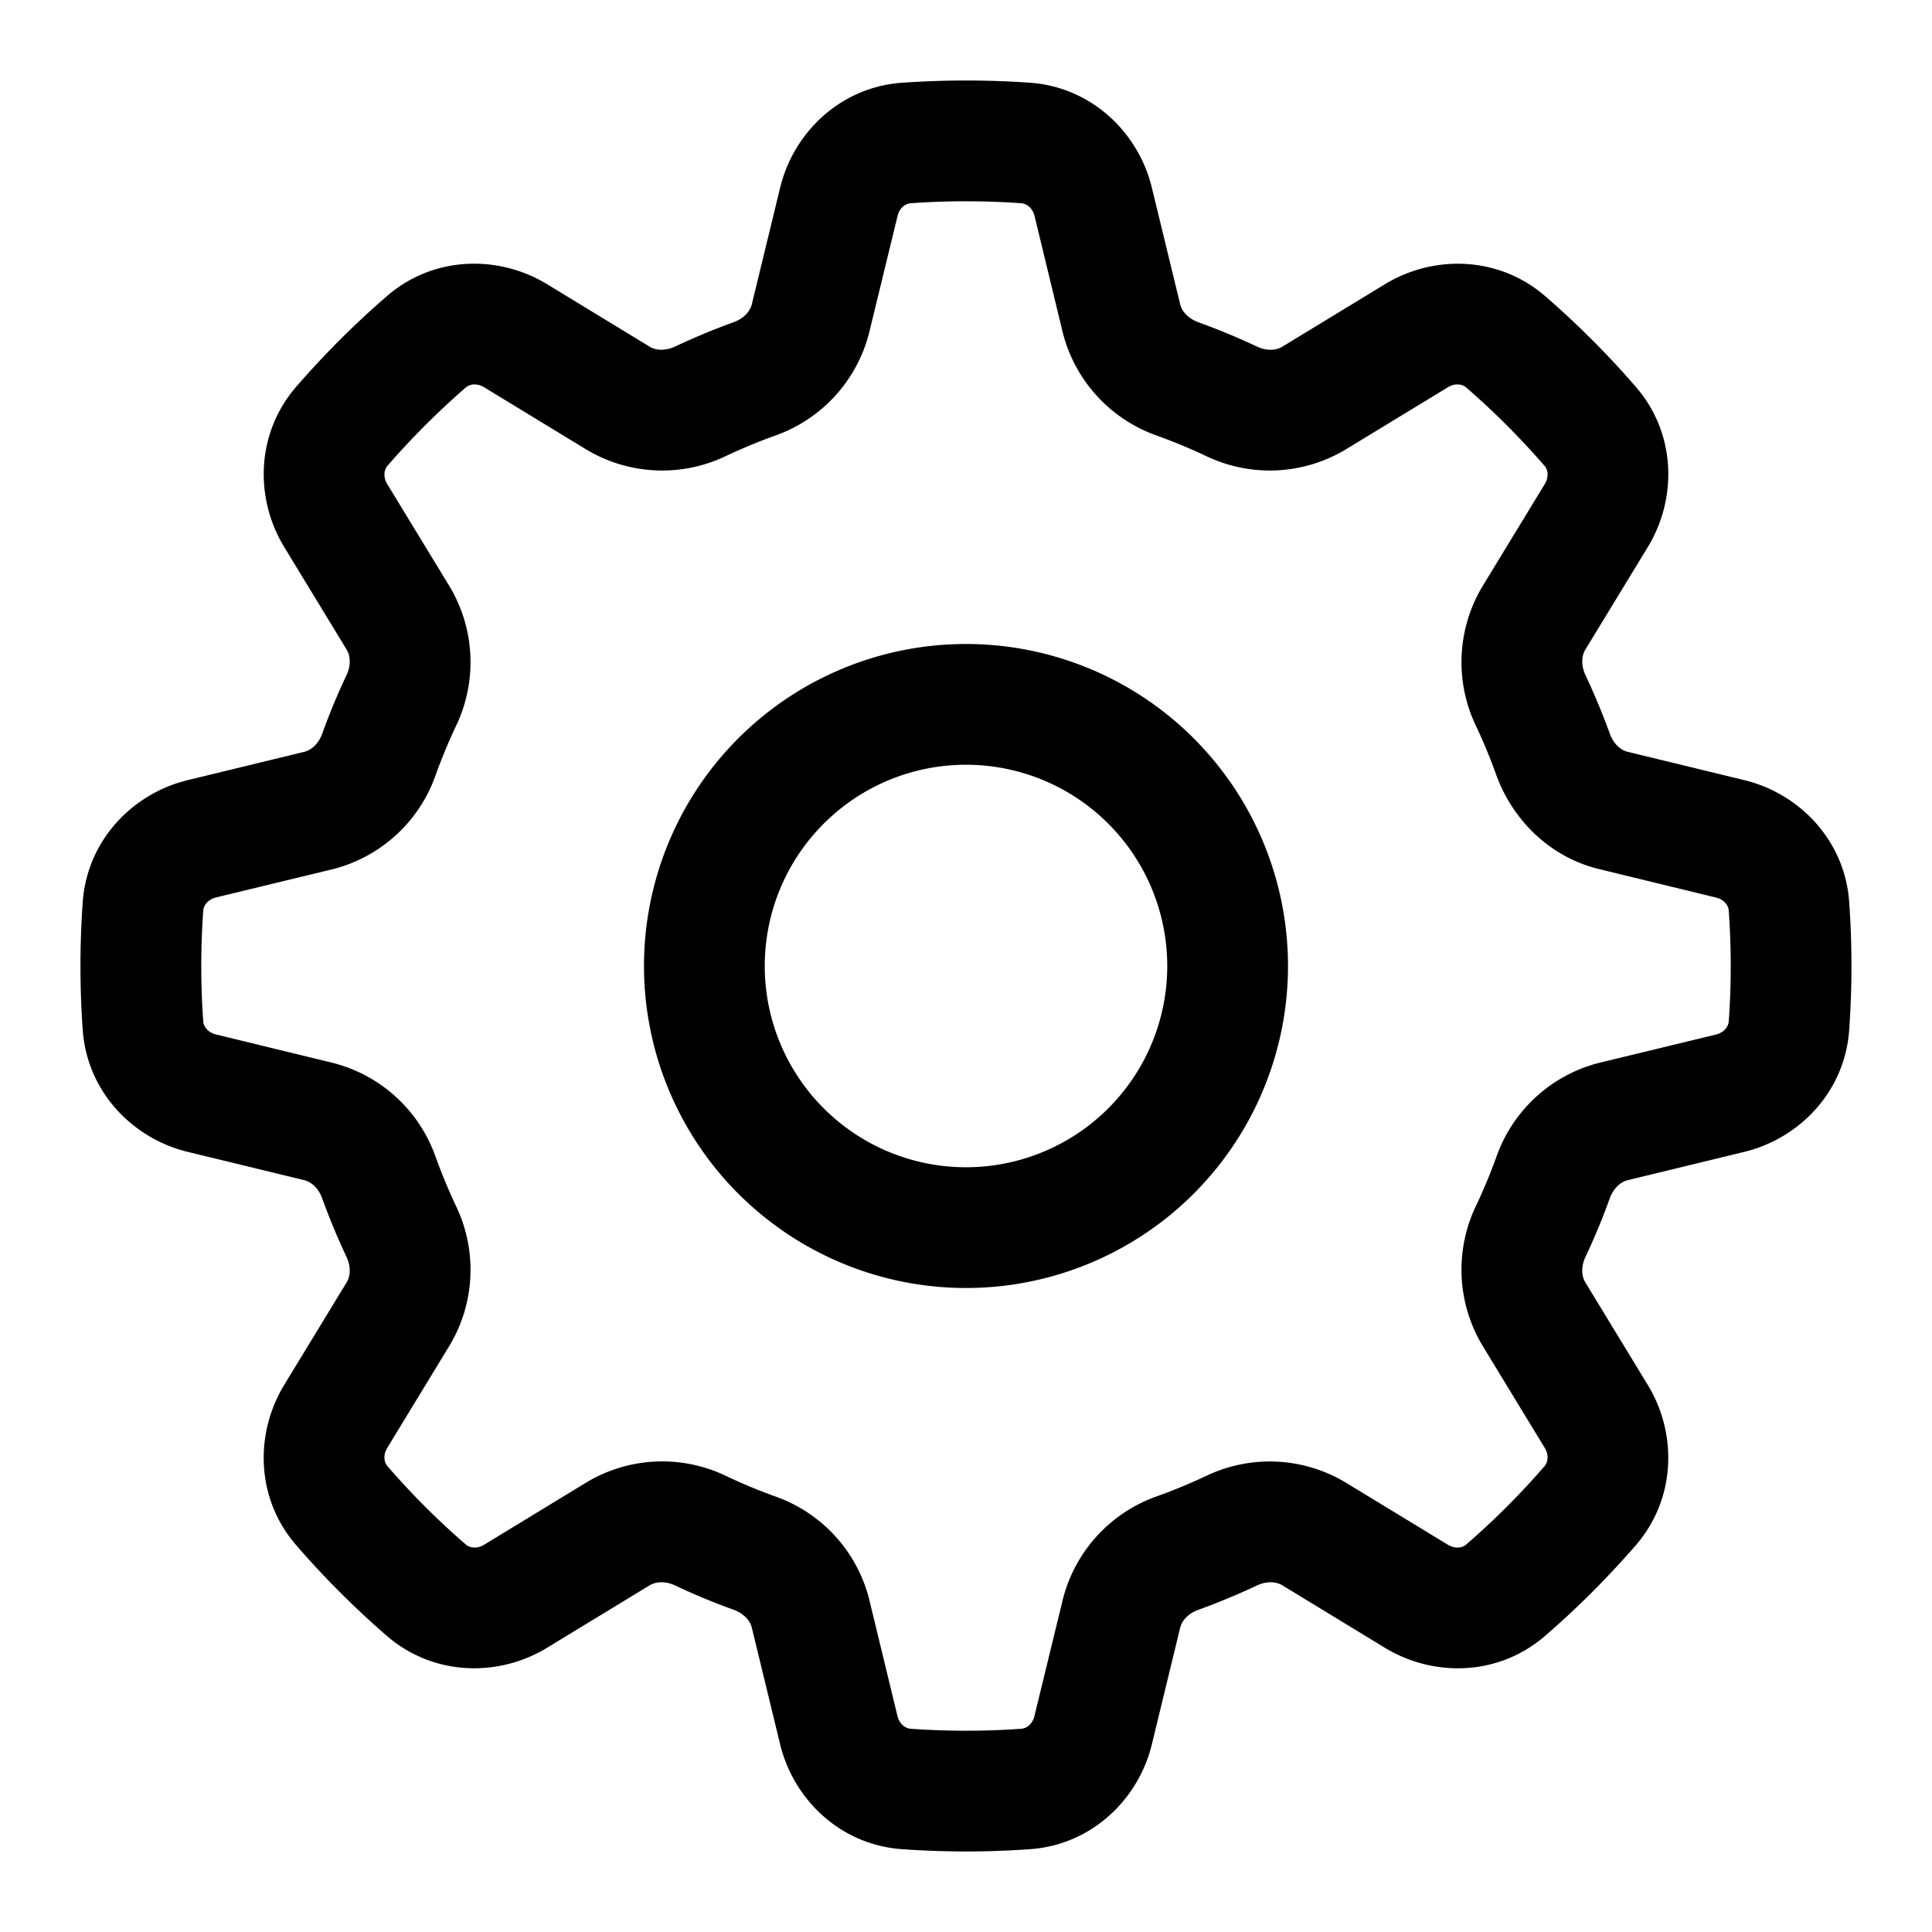 <svg xmlns="http://www.w3.org/2000/svg" width="24" height="24" viewBox="0 0 24 24">
  <defs/>
  <path d="M16,12 A4 4 0 1 1 8,12 A4 4 0 0 1 16,12 Z M14.5,12 A2.5 2.5 0 1 0 9.5,12 A2.5 2.5 0 0 0 14.5,12 Z"/>
  <path d="M12,1 C12.266,1 12.532,1.009 12.797,1.028 C13.56,1.083 14.142,1.645 14.309,2.332 L14.661,3.782 C14.68,3.86 14.751,3.953 14.886,4.003 C15.133,4.092 15.376,4.193 15.614,4.305 C15.744,4.366 15.86,4.349 15.929,4.307 L17.204,3.531 C17.807,3.163 18.615,3.178 19.194,3.678 C19.596,4.027 19.974,4.404 20.322,4.807 C20.823,5.385 20.837,6.193 20.469,6.797 L19.693,8.071 C19.651,8.14 19.635,8.256 19.695,8.386 C19.807,8.624 19.908,8.867 19.998,9.114 C20.046,9.249 20.14,9.319 20.218,9.339 L21.668,9.691 C22.355,9.858 22.917,10.44 22.971,11.203 C23.009,11.734 23.009,12.266 22.971,12.797 C22.917,13.56 22.355,14.142 21.668,14.309 L20.218,14.661 C20.14,14.68 20.047,14.751 19.997,14.886 C19.908,15.134 19.807,15.377 19.695,15.614 C19.634,15.744 19.651,15.86 19.693,15.929 L20.469,17.204 C20.837,17.807 20.822,18.615 20.322,19.194 C19.973,19.596 19.596,19.974 19.193,20.322 C18.615,20.823 17.807,20.837 17.203,20.469 L15.929,19.693 C15.86,19.651 15.744,19.635 15.615,19.695 A8.606 8.606 0 0 1 14.886,19.998 C14.751,20.046 14.681,20.14 14.661,20.218 L14.309,21.668 C14.142,22.355 13.56,22.917 12.797,22.971 C12.266,23.009 11.734,23.009 11.203,22.971 C10.44,22.917 9.858,22.355 9.691,21.668 L9.339,20.218 C9.32,20.14 9.249,20.047 9.114,19.997 A8.138 8.138 0 0 1 8.386,19.695 C8.256,19.634 8.14,19.651 8.071,19.693 L6.796,20.469 C6.193,20.837 5.385,20.822 4.806,20.322 C4.404,19.973 4.026,19.596 3.678,19.193 C3.177,18.615 3.163,17.807 3.531,17.203 L4.307,15.929 C4.349,15.86 4.365,15.744 4.305,15.615 A8.606 8.606 0 0 1 4.002,14.886 C3.954,14.751 3.86,14.681 3.782,14.661 L2.332,14.309 C1.645,14.142 1.083,13.56 1.028,12.797 A11.158 11.158 0 0 1 1.028,11.203 C1.083,10.44 1.645,9.858 2.332,9.691 L3.782,9.339 C3.86,9.32 3.953,9.249 4.003,9.114 C4.092,8.866 4.193,8.623 4.305,8.386 C4.366,8.256 4.349,8.14 4.307,8.071 L3.531,6.796 C3.163,6.193 3.178,5.385 3.678,4.806 C4.027,4.404 4.404,4.026 4.807,3.678 C5.385,3.177 6.193,3.163 6.797,3.531 L8.071,4.307 C8.14,4.349 8.256,4.365 8.386,4.305 C8.624,4.193 8.867,4.092 9.114,4.002 C9.249,3.954 9.319,3.86 9.339,3.782 L9.691,2.332 C9.858,1.645 10.44,1.083 11.203,1.028 C11.466,1.01 11.732,1 12,1 Z M11.31,2.525 C11.255,2.529 11.175,2.575 11.149,2.686 L10.796,4.136 A1.832 1.832 0 0 1 9.624,5.413 A7.147 7.147 0 0 0 9.024,5.662 A1.833 1.833 0 0 1 7.29,5.588 L6.016,4.812 C5.918,4.752 5.83,4.776 5.788,4.812 A9.774 9.774 0 0 0 4.812,5.788 C4.776,5.83 4.752,5.919 4.812,6.016 L5.588,7.29 C5.902,7.819 5.93,8.47 5.662,9.024 A7.147 7.147 0 0 0 5.413,9.624 A1.831 1.831 0 0 1 4.135,10.797 L2.685,11.148 C2.575,11.175 2.529,11.255 2.525,11.31 A9.63 9.63 0 0 0 2.525,12.69 C2.529,12.745 2.575,12.825 2.686,12.851 L4.136,13.204 A1.832 1.832 0 0 1 5.413,14.376 C5.487,14.58 5.57,14.78 5.662,14.976 C5.93,15.529 5.902,16.18 5.588,16.709 L4.812,17.984 C4.752,18.082 4.776,18.17 4.812,18.212 C5.113,18.56 5.44,18.887 5.788,19.188 C5.83,19.224 5.919,19.248 6.016,19.188 L7.29,18.412 A1.83 1.83 0 0 1 9.024,18.337 C9.22,18.43 9.42,18.513 9.624,18.587 A1.831 1.831 0 0 1 10.797,19.865 L11.148,21.315 C11.175,21.425 11.255,21.471 11.31,21.475 A9.63 9.63 0 0 0 12.69,21.475 C12.745,21.471 12.825,21.425 12.851,21.314 L13.204,19.864 A1.834 1.834 0 0 1 14.376,18.586 A6.82 6.82 0 0 0 14.976,18.338 A1.831 1.831 0 0 1 16.709,18.412 L17.984,19.188 C18.082,19.248 18.17,19.224 18.212,19.188 C18.56,18.887 18.887,18.56 19.188,18.212 C19.224,18.17 19.248,18.081 19.188,17.984 L18.412,16.709 A1.834 1.834 0 0 1 18.337,14.976 C18.43,14.78 18.513,14.58 18.587,14.376 A1.831 1.831 0 0 1 19.865,13.203 L21.315,12.852 C21.425,12.825 21.471,12.745 21.475,12.69 A9.63 9.63 0 0 0 21.475,11.31 C21.471,11.255 21.425,11.175 21.314,11.149 L19.864,10.796 C19.238,10.644 18.784,10.171 18.586,9.624 A6.576 6.576 0 0 0 18.338,9.024 A1.833 1.833 0 0 1 18.412,7.29 L19.188,6.016 C19.248,5.918 19.224,5.83 19.188,5.788 A9.774 9.774 0 0 0 18.212,4.812 C18.17,4.776 18.081,4.752 17.984,4.812 L16.709,5.588 A1.831 1.831 0 0 1 14.976,5.662 A6.88 6.88 0 0 0 14.376,5.413 A1.835 1.835 0 0 1 13.203,4.135 L12.852,2.685 C12.825,2.575 12.745,2.529 12.69,2.525 A9.63 9.63 0 0 0 11.31,2.525 Z"/>
</svg>
